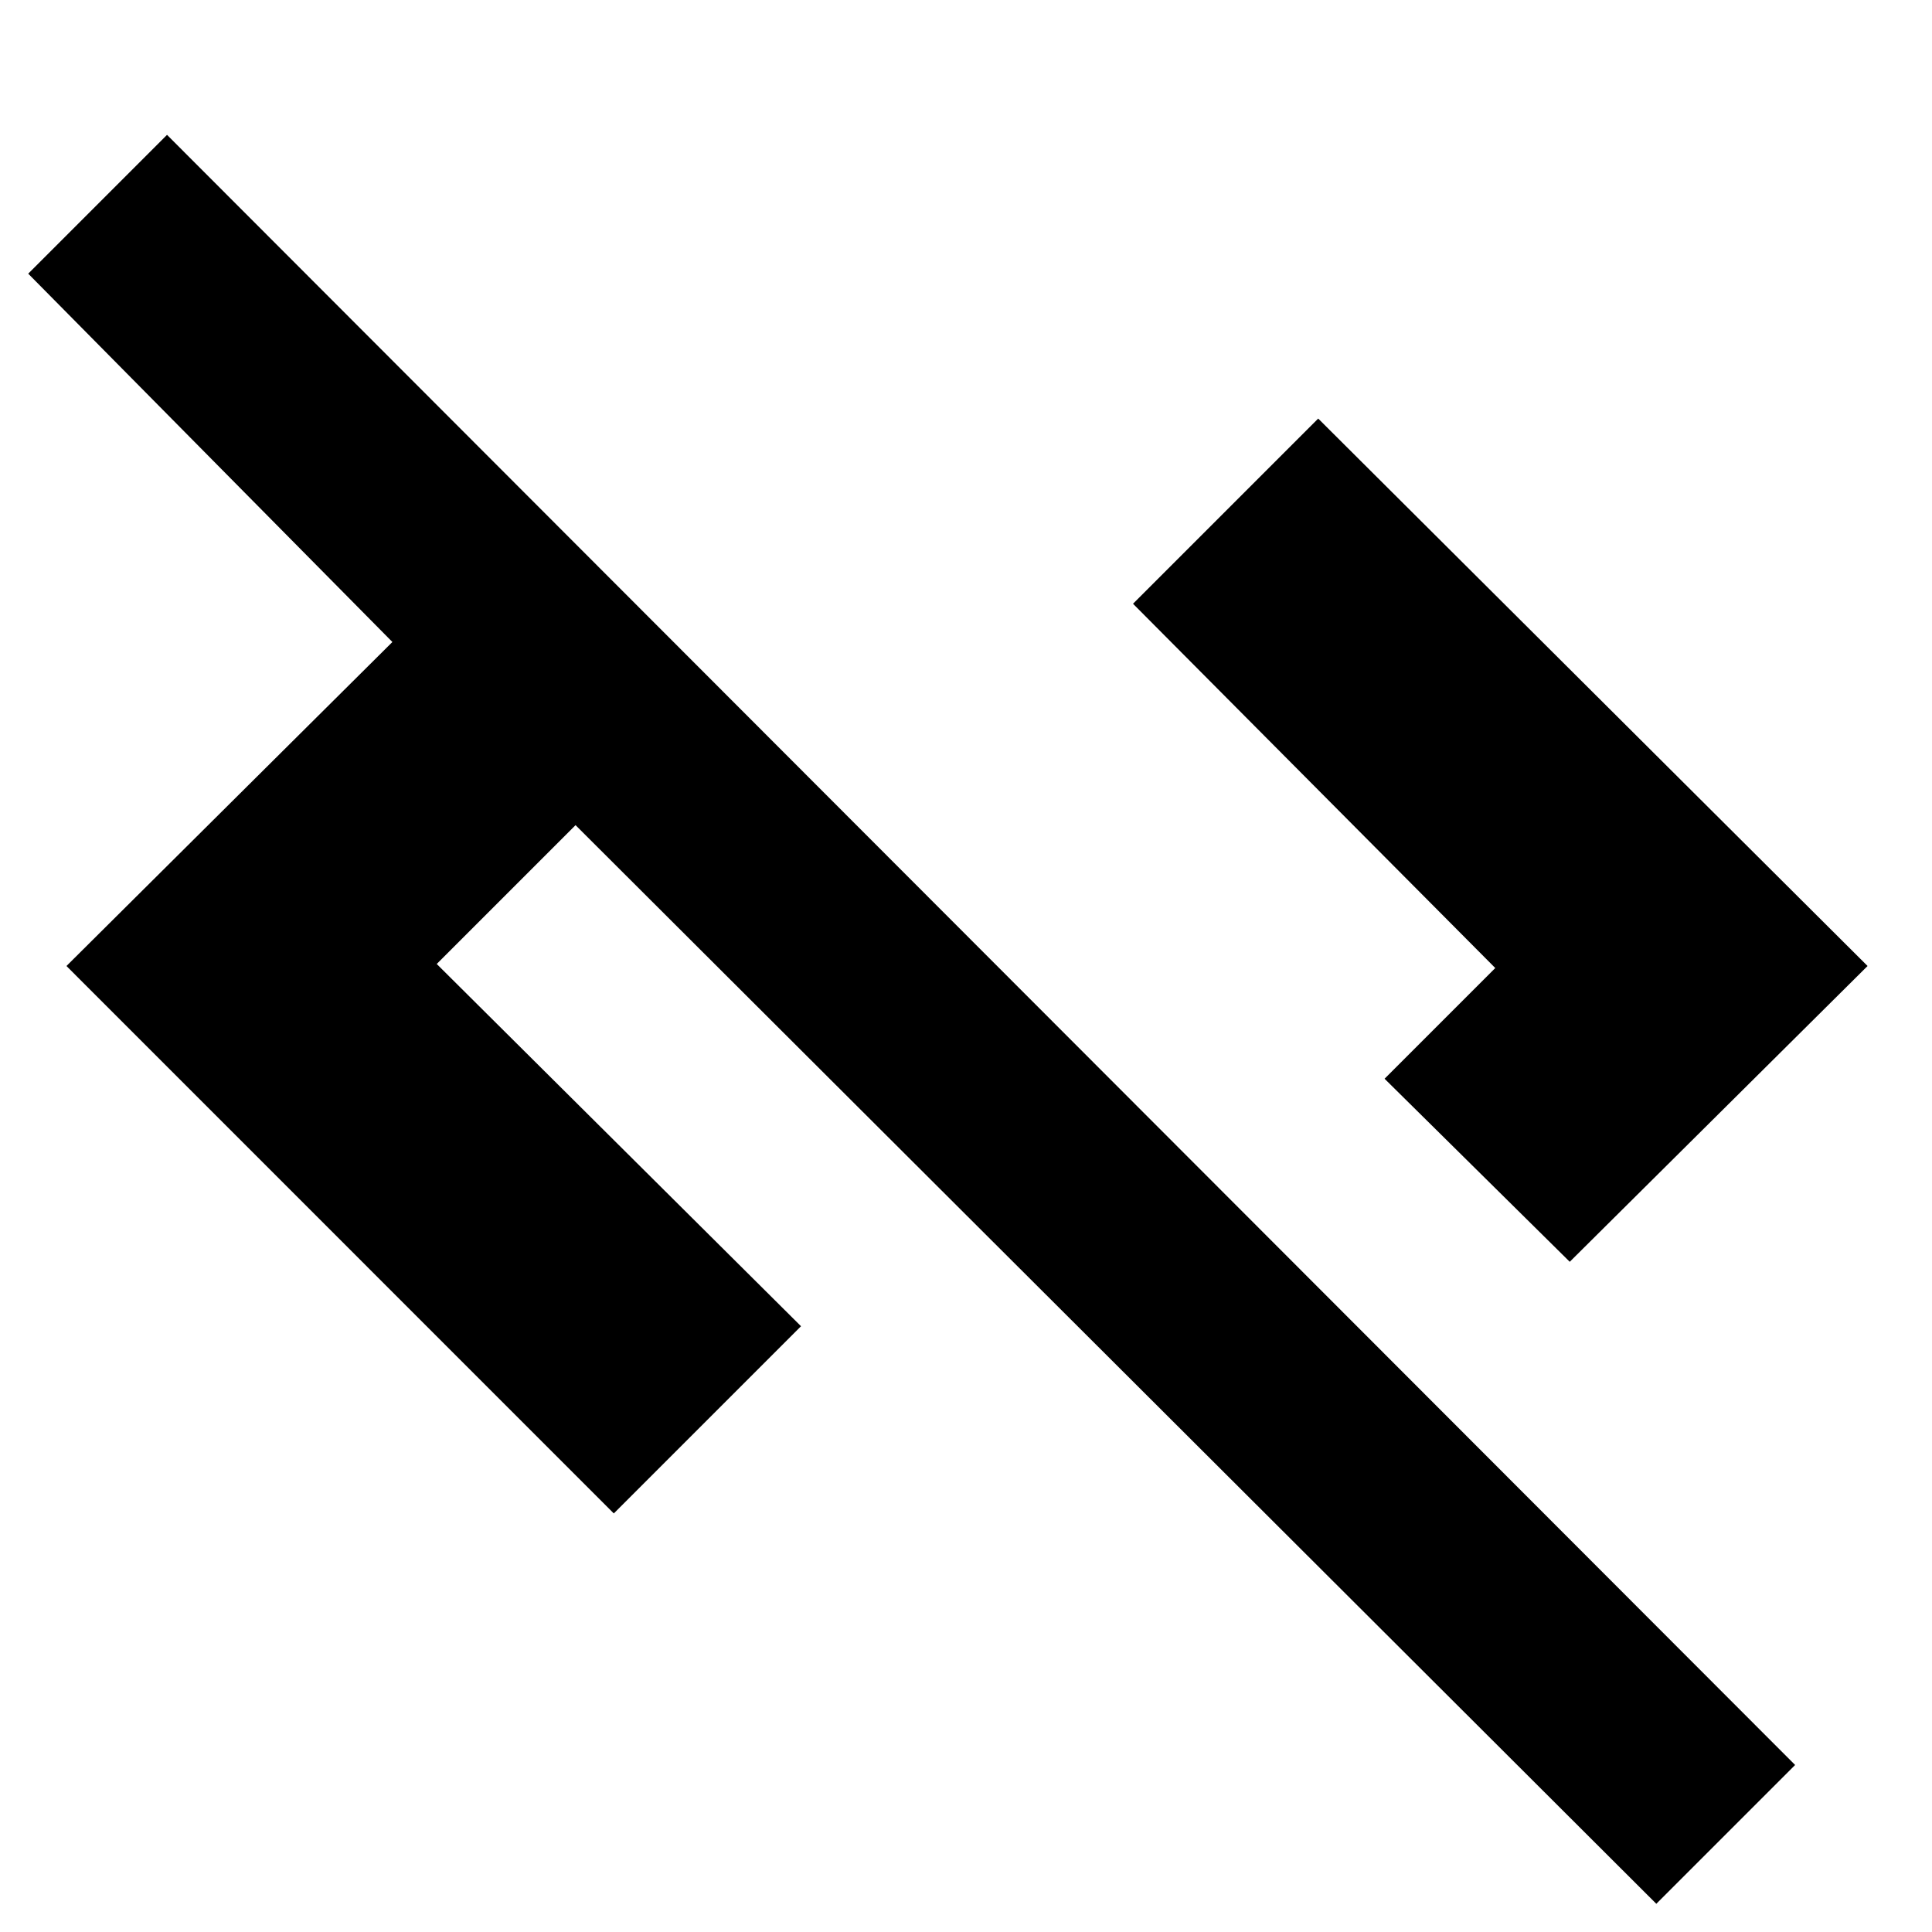 <svg xmlns="http://www.w3.org/2000/svg" height="20" width="20"><path d="M17.146 19.708 5.958 8.542 4.521 9.979 8.292 13.729 6.354 15.667 0.688 10 4.062 6.646 0.292 2.833 1.729 1.396 18.583 18.271ZM16.25 13.062 14.333 11.167 15.479 10.021 11.729 6.25 13.646 4.333 19.333 10Z"/></svg>